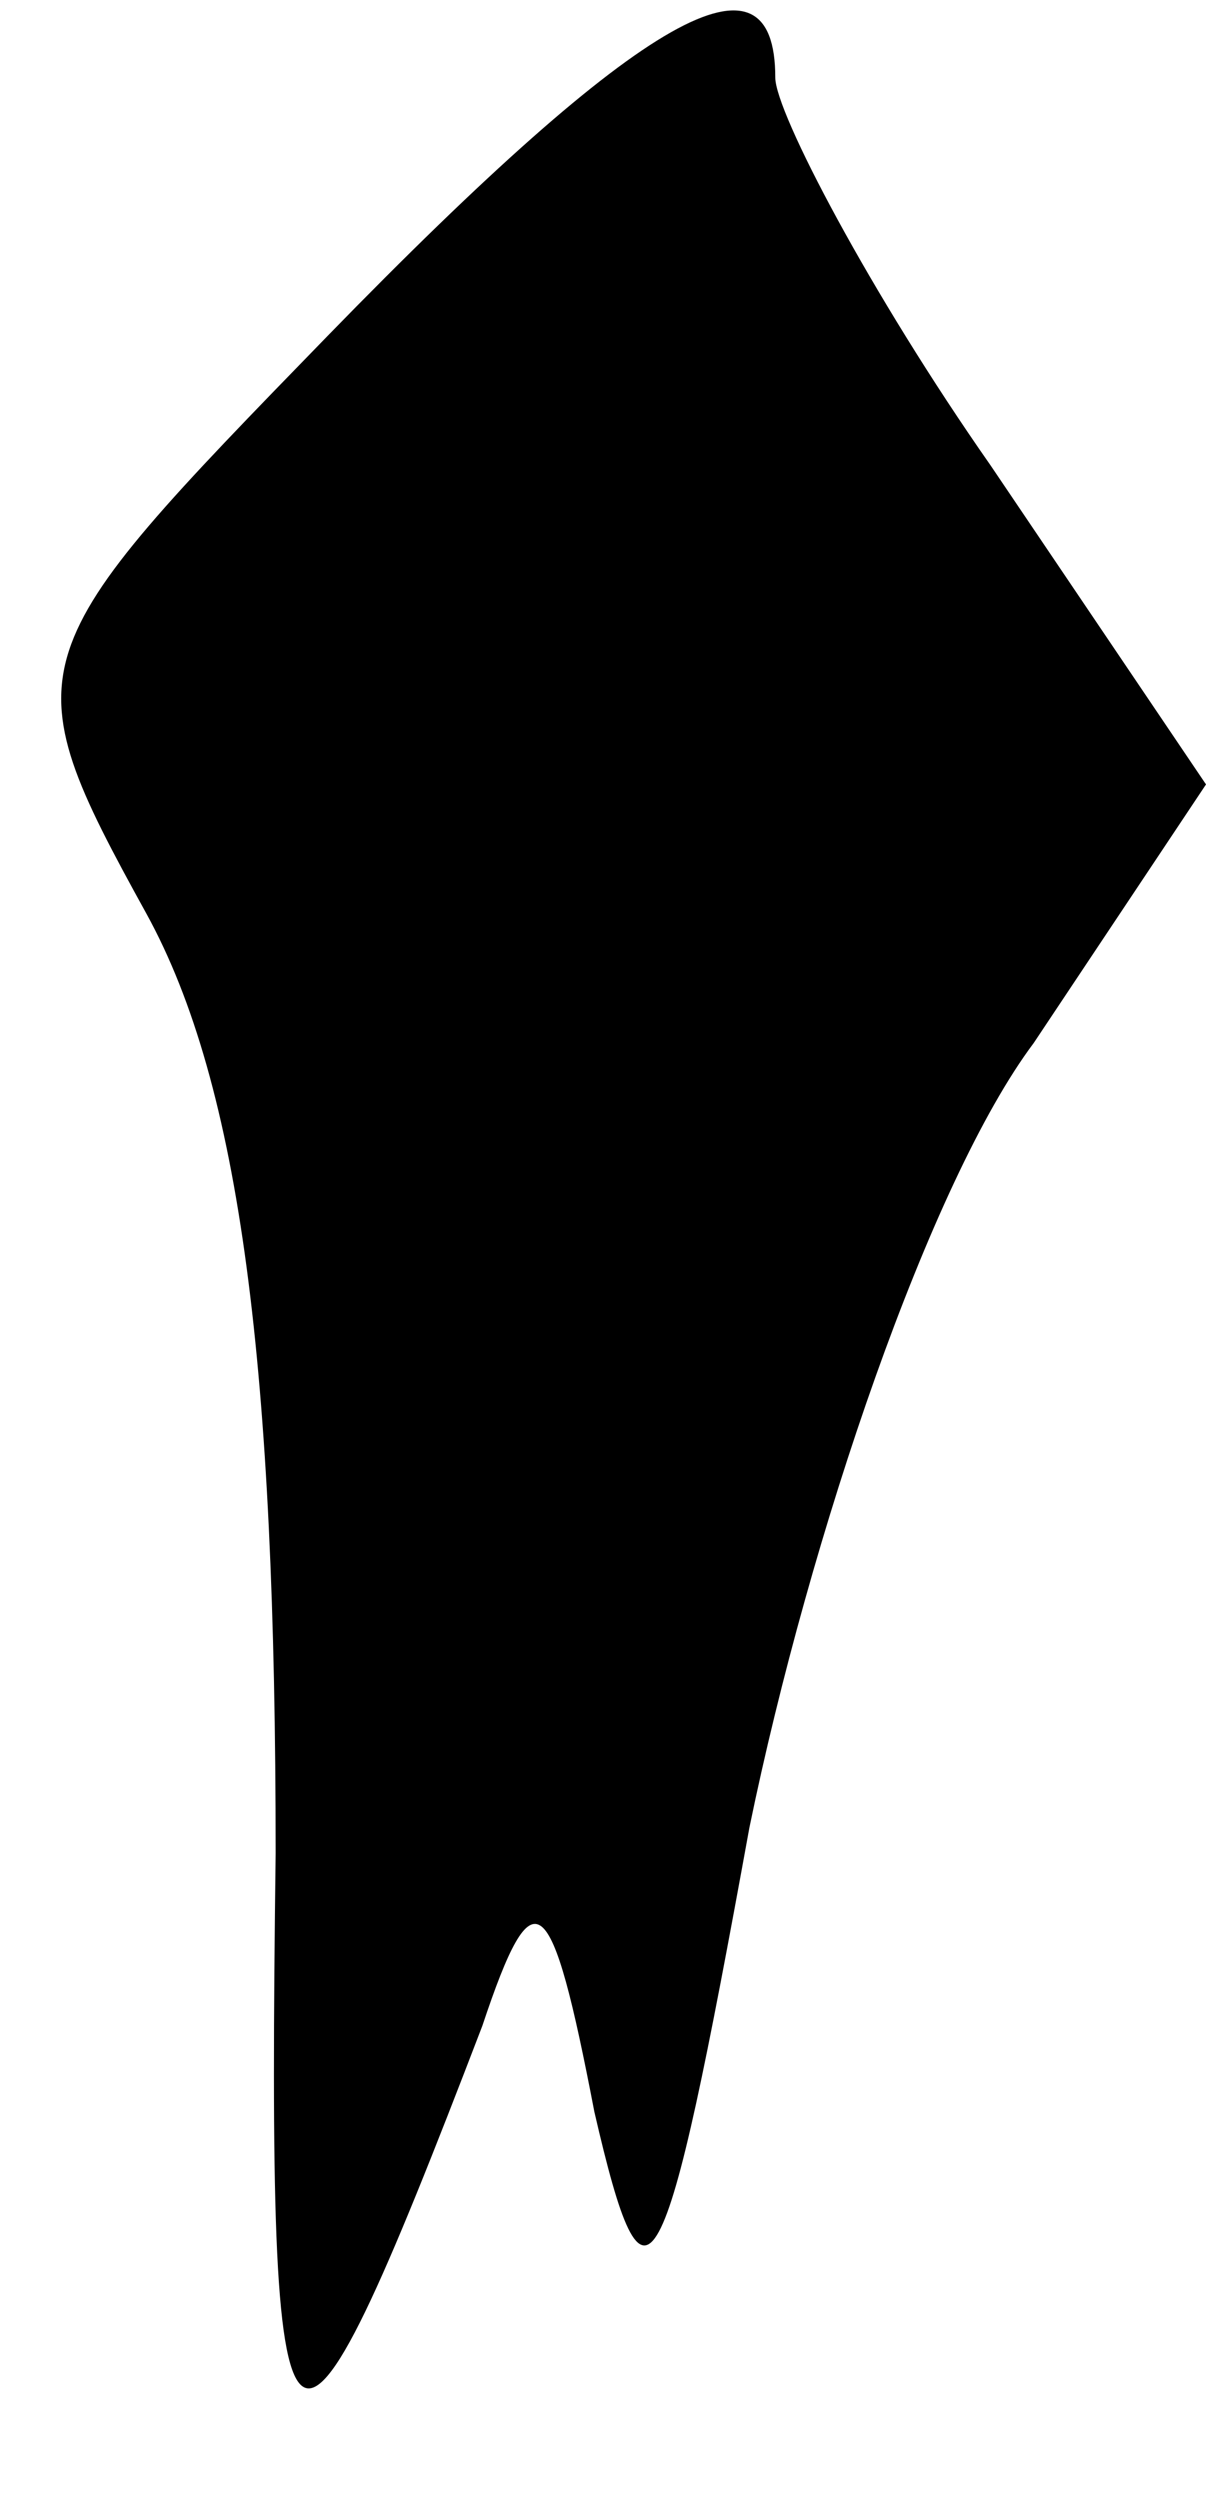 <?xml version="1.0" standalone="no"?>
<!DOCTYPE svg PUBLIC "-//W3C//DTD SVG 20010904//EN"
 "http://www.w3.org/TR/2001/REC-SVG-20010904/DTD/svg10.dtd">
<svg version="1.0" xmlns="http://www.w3.org/2000/svg"
 width="14pt" height="29pt" viewBox="0 0 14 29"
 preserveAspectRatio="xMidYMid meet">
<g transform="translate(0,29) scale(0.1,-0.1)"
fill="#000000" stroke="none">
<path fill="#000000" stroke="none" d="M38 251 c-36 -37 -37 -38 -21 -67 11
-20 15 -53 15 -109 -1 -78 1 -80 24 -20 6 18 8 16 13 -10 6 -26 8 -22 18 33 7
34 21 75 33 91 l20 30 -25 37 c-14 20 -25 41 -25 45 0 16 -15 8 -52 -30z"/>
</g>
</svg>

